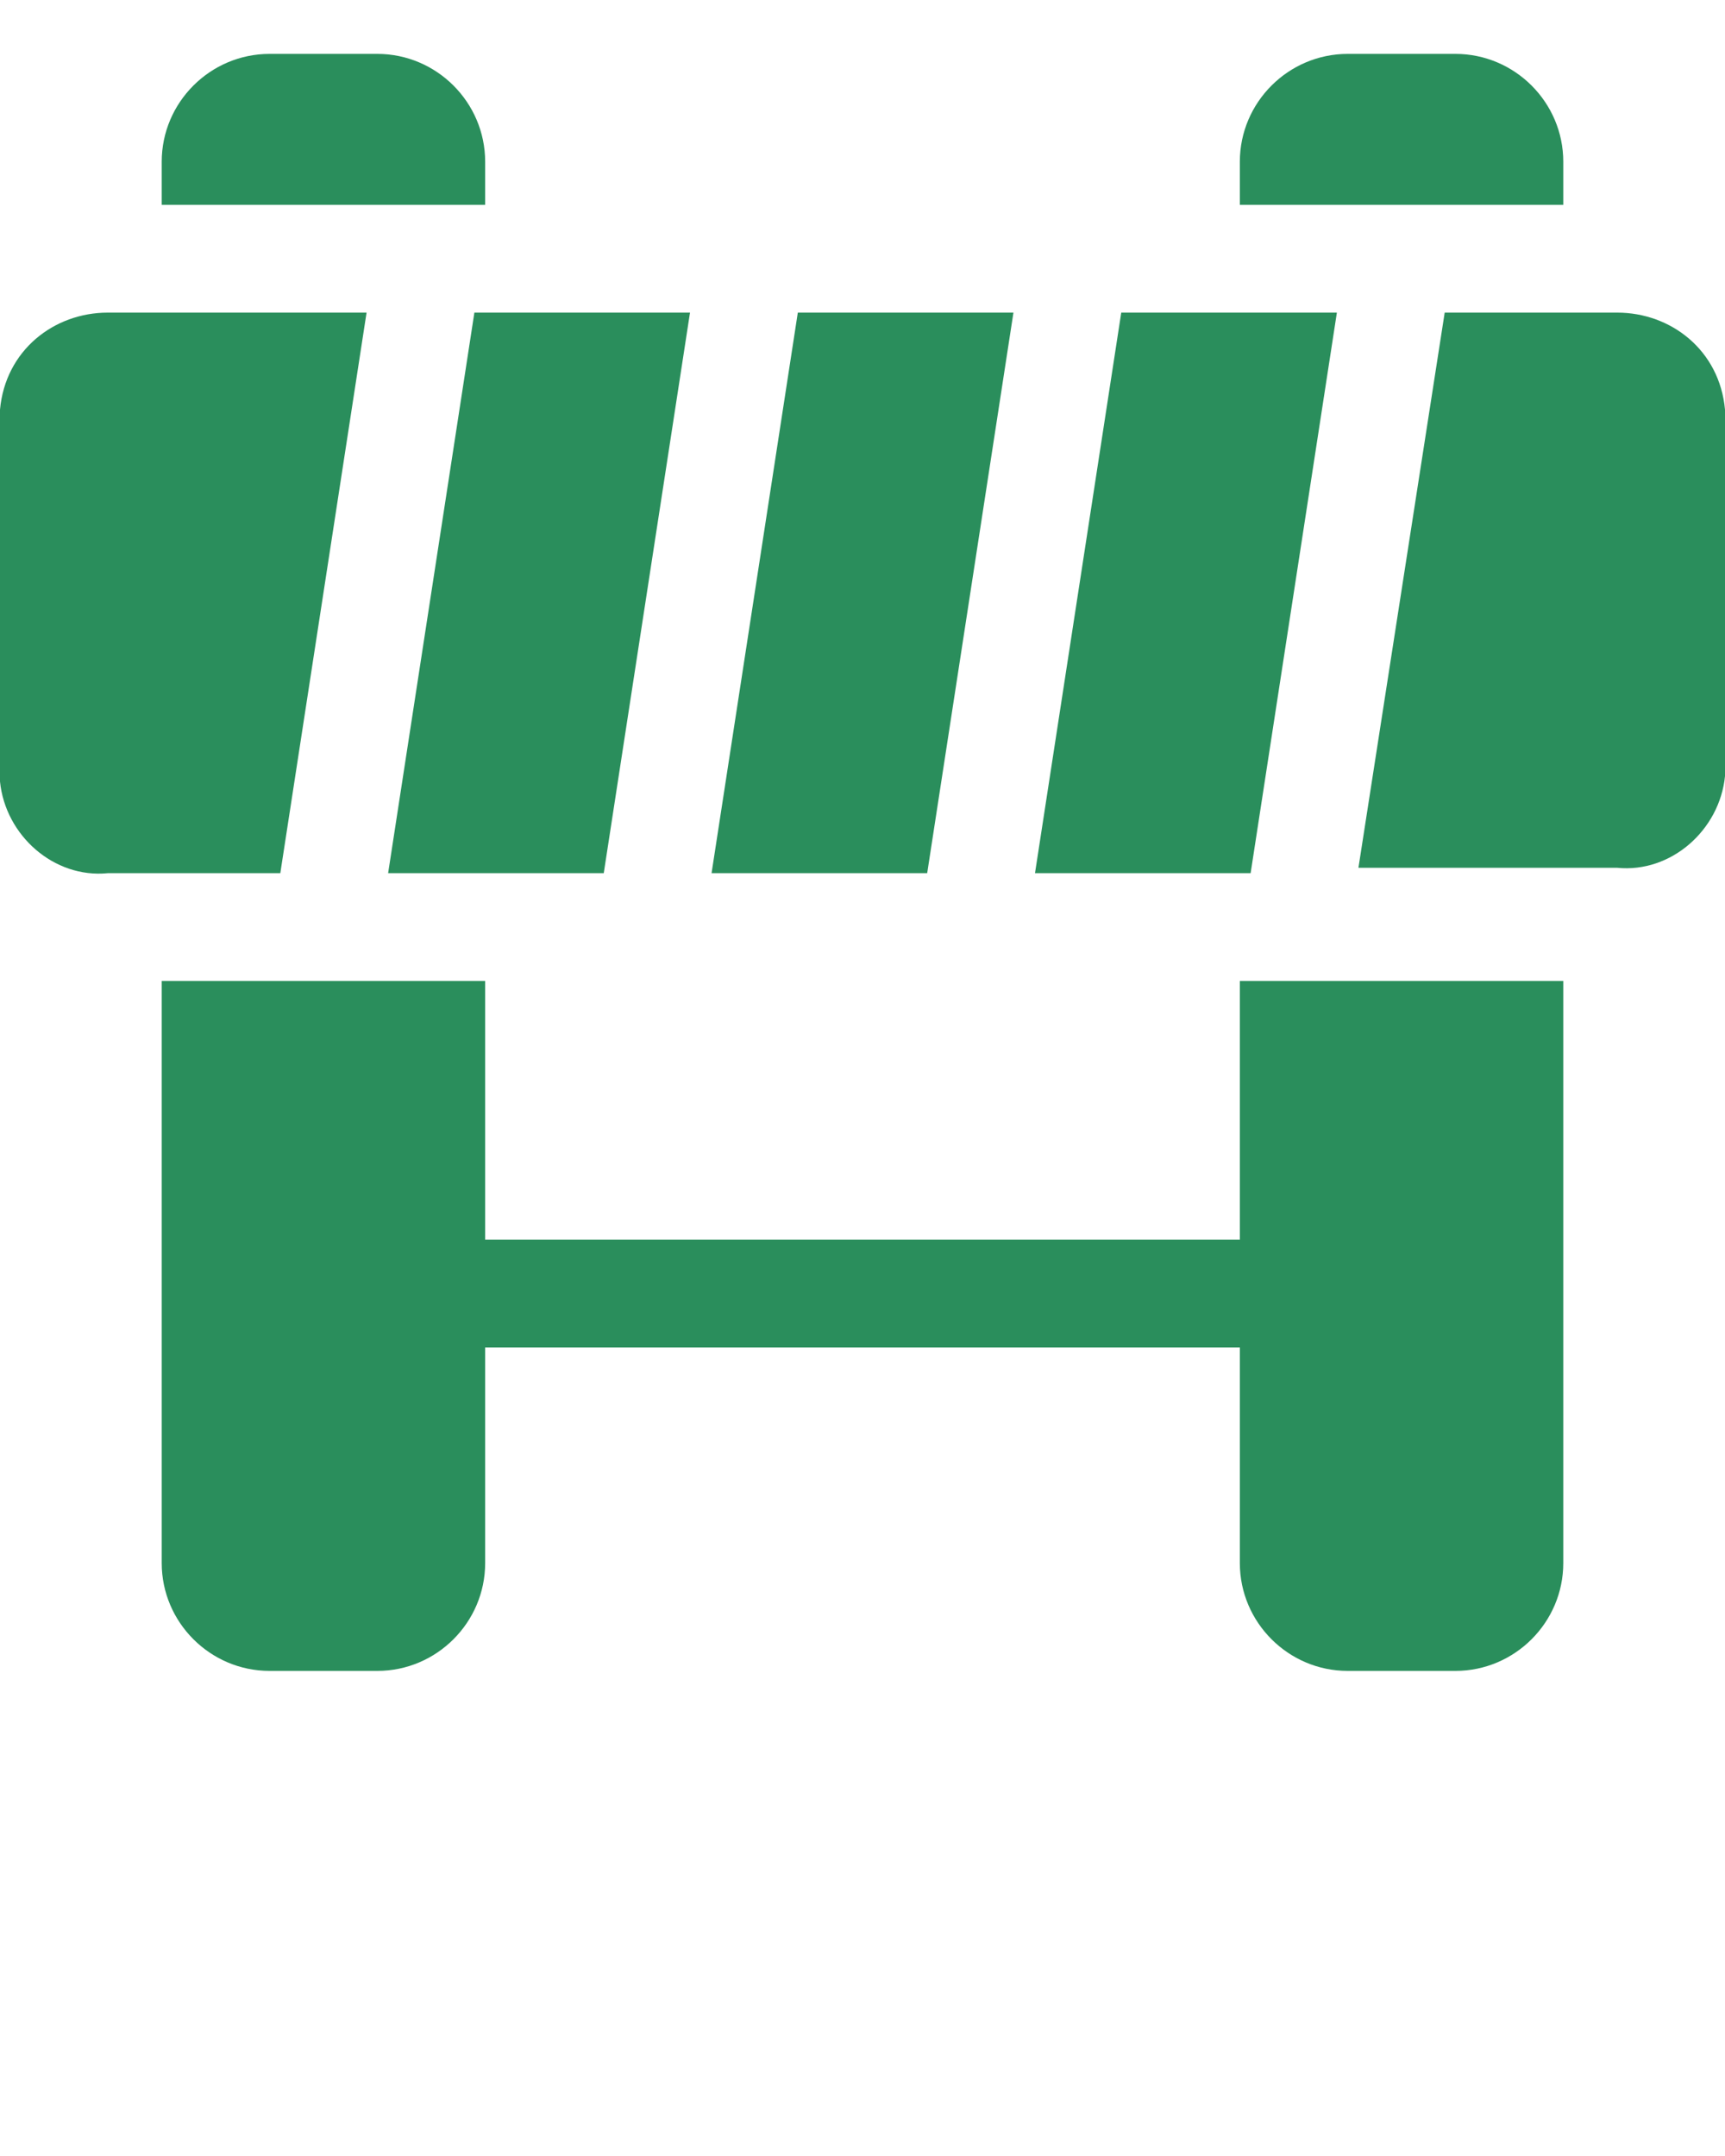<?xml version="1.0" encoding="utf-8"?>
<!-- Generator: Adobe Illustrator 26.5.0, SVG Export Plug-In . SVG Version: 6.00 Build 0)  -->
<svg version="1.1" id="Layer_1" xmlns="http://www.w3.org/2000/svg" xmlns:xlink="http://www.w3.org/1999/xlink" x="0px" y="0px"
	 viewBox="0 0 32 40" style="enable-background:new 0 0 32 40;" xml:space="preserve">
<style type="text/css">
	.st0{fill:#2A8E5C;}
</style>
<g>
	<path class="st0" d="M9,3v0.8H3V3c0-1.1,0.9-2,2-2h2C8.1,1,9,1.9,9,3z"/>
	<path class="st0" d="M29,3v0.8h-6V3c0-1.1,0.9-2,2-2h2C28.1,1,29,1.9,29,3z"/>
	<path class="st0" d="M23,18.2V23H9v-4.8H3V29c0,1.1,0.9,2,2,2h2c1.1,0,2-0.9,2-2v-4h14v4c0,1.1,0.9,2,2,2h2c1.1,0,2-0.9,2-2V18.2
		H23z"/>
	<polygon class="st0" points="18.8,5.8 14.8,5.8 13.2,16.2 17.2,16.2 	"/>
	<polygon class="st0" points="24.8,5.8 20.8,5.8 19.2,16.2 23.2,16.2 	"/>
	<polygon class="st0" points="7.2,16.2 11.2,16.2 12.8,5.8 8.8,5.8 	"/>
	<path class="st0" d="M6.8,5.8H2C1,5.8,0.1,6.5,0,7.6v6.9c0.1,1,1,1.8,2,1.7h3.2L6.8,5.8z"/>
	<path class="st0" d="M30,5.8h-3.2l-1.6,10.3H30c1,0.1,1.9-0.7,2-1.7V7.6C31.9,6.5,31,5.8,30,5.8z"/>
</g>
</svg>
